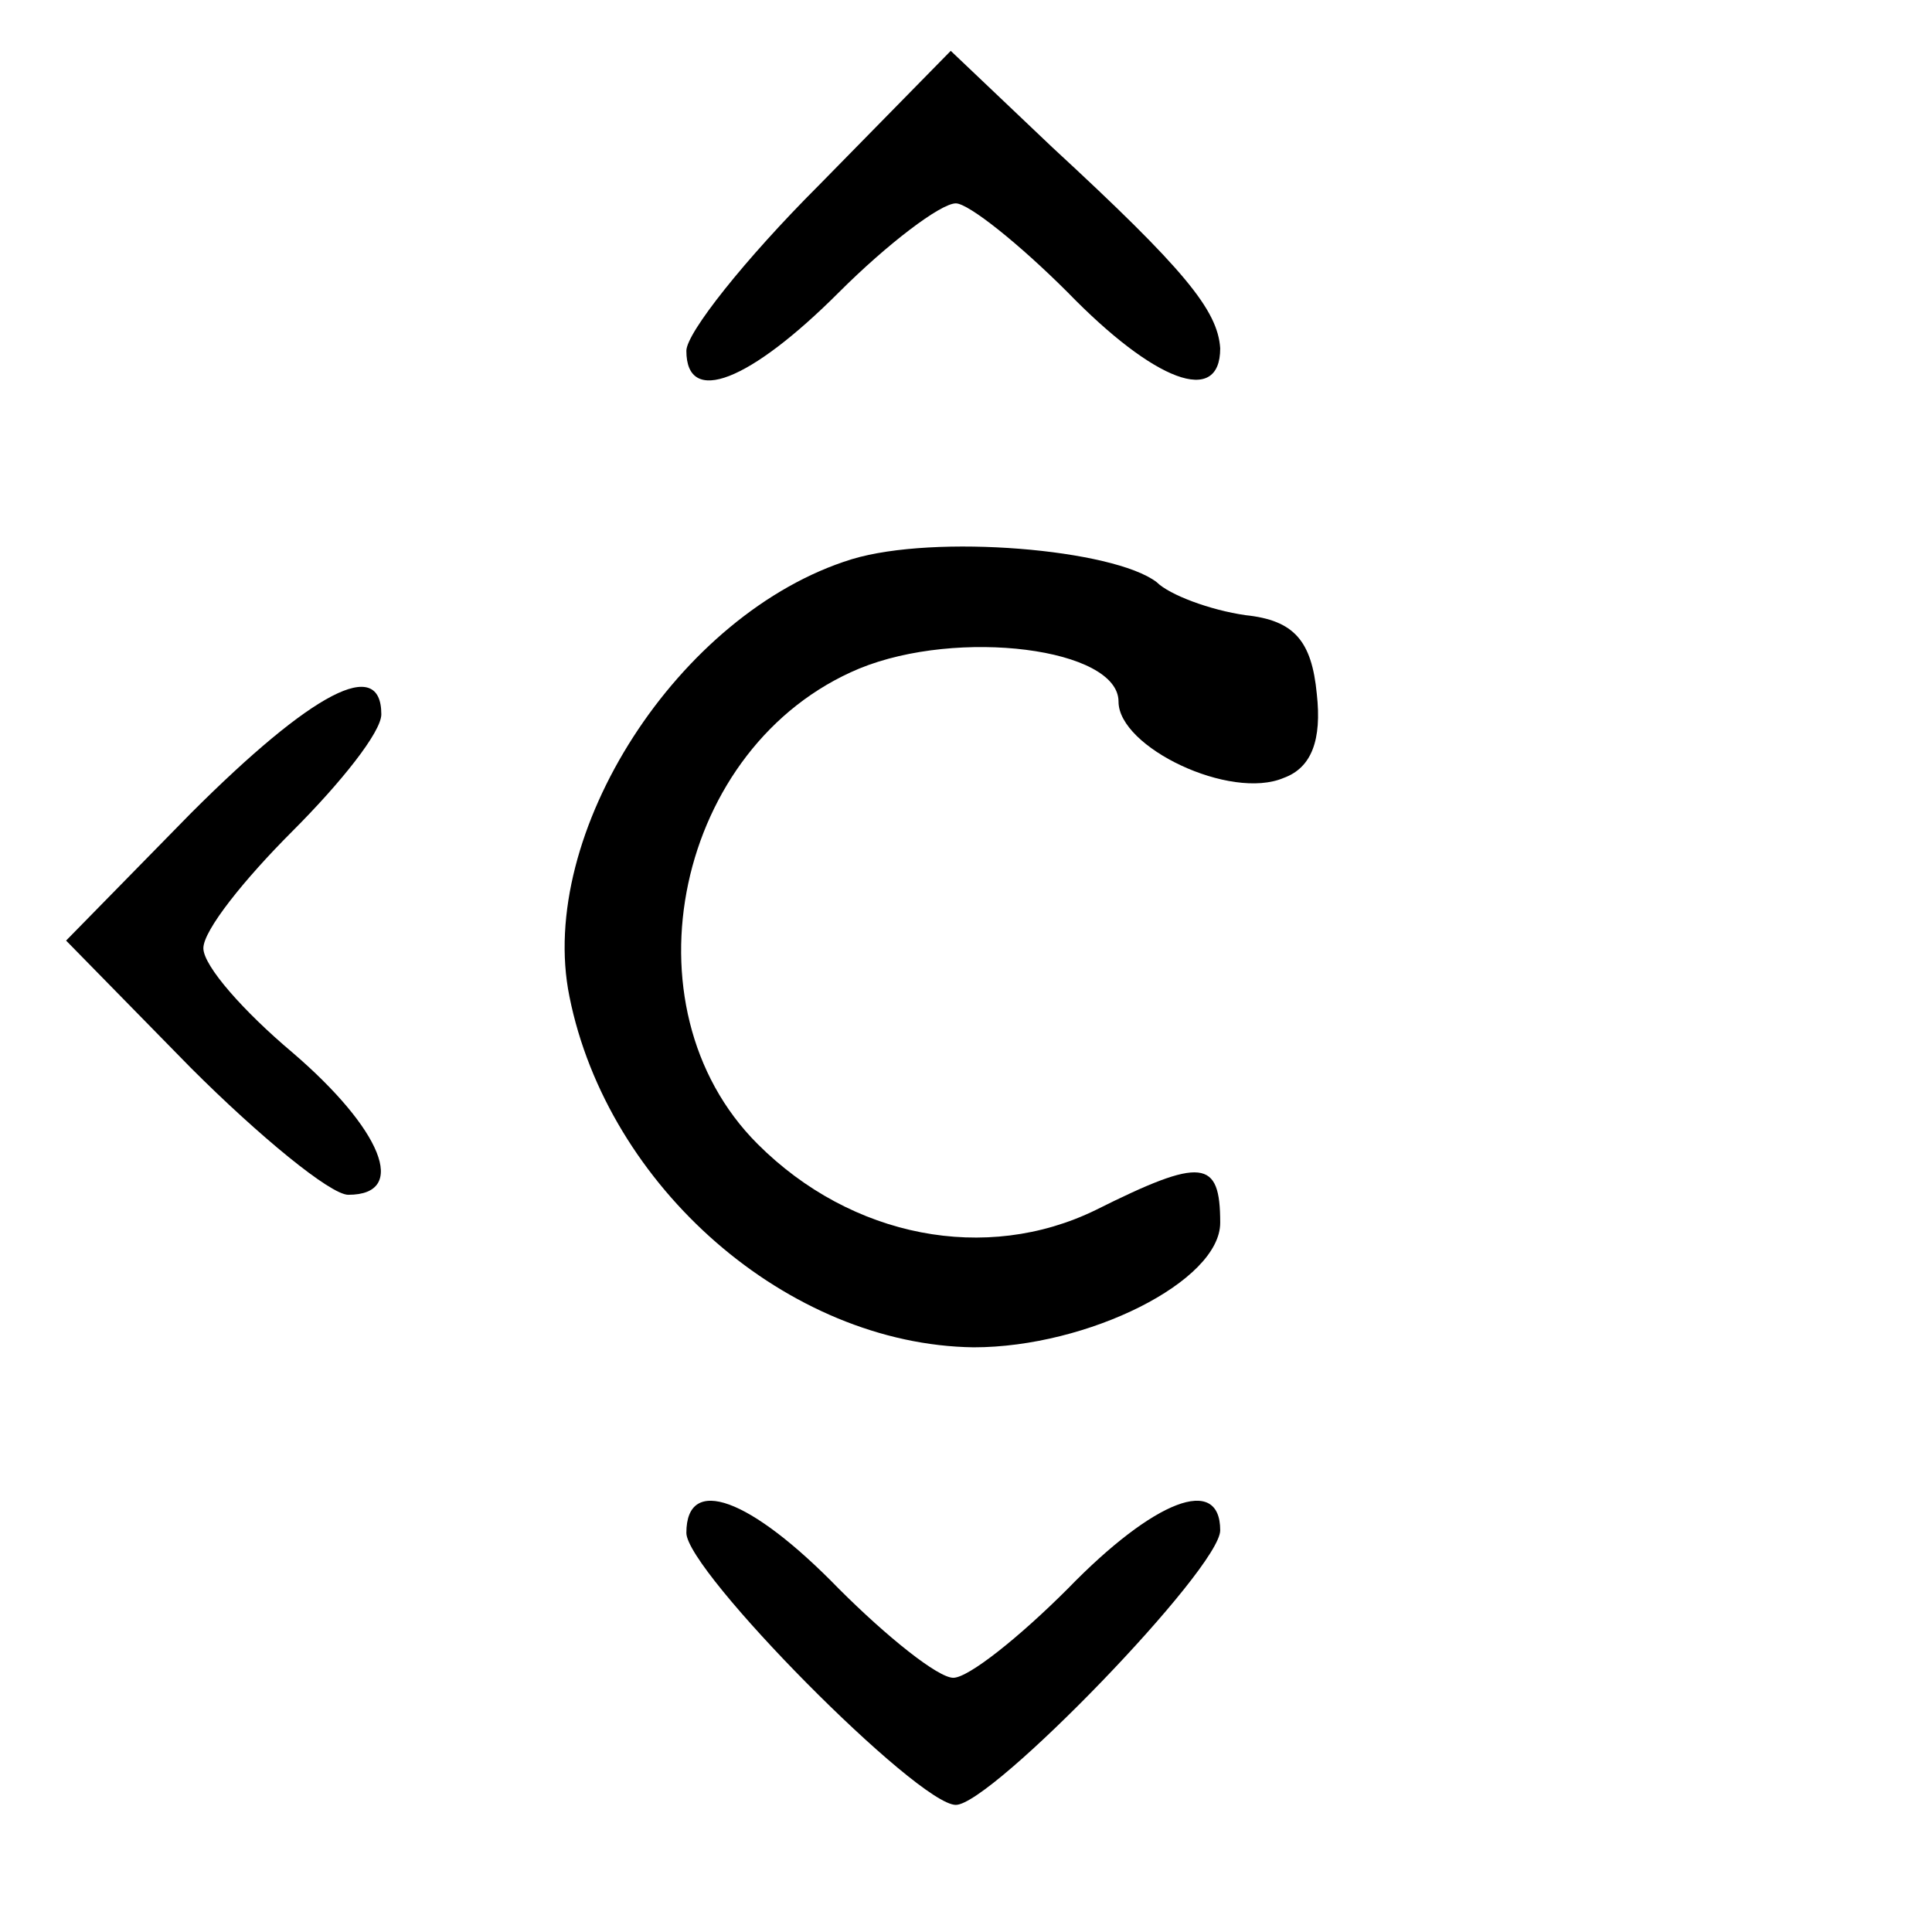 <?xml version="1.0" standalone="no"?>
<!DOCTYPE svg PUBLIC "-//W3C//DTD SVG 20010904//EN"
 "http://www.w3.org/TR/2001/REC-SVG-20010904/DTD/svg10.dtd">
<svg version="1.0" xmlns="http://www.w3.org/2000/svg"
 width="76pt" height="76pt" viewBox="0 0 76 76"
 preserveAspectRatio="xMidYMid meet">
<g transform="translate(0,76) scale(0.1,-0.1)"
fill="#000000" stroke="none">
<path d="M322 687 c-29 -29 -52 -58 -52 -65 0 -22 25 -12 60 23 19 19 40 35
46 35 5 0 25 -16 44 -35 34 -35 60 -45 60 -22 -1 15 -14 31 -66 79 l-40 38
-52 -53z"/>
<path d="M335 540 c-68 -21 -124 -108 -111 -172 15 -75 86 -137 159 -138 45 0
97 26 97 49 0 25 -7 26 -49 5 -43 -21 -96 -11 -133 26 -54 54 -32 157 40 187
39 16 102 8 102 -13 0 -18 44 -39 65 -30 11 4 15 15 13 33 -2 21 -9 29 -28 31
-14 2 -30 8 -35 13 -17 13 -87 19 -120 9z"/>
<path d="M75 440 l-49 -50 49 -50 c27 -27 55 -50 62 -50 24 0 13 26 -22 56
-19 16 -35 34 -35 41 0 7 16 27 35 46 19 19 35 39 35 46 0 23 -27 9 -75 -39z"/>
<path d="M270 157 c0 -15 91 -107 106 -107 14 0 104 93 104 108 0 22 -26 12
-60 -23 -19 -19 -39 -35 -45 -35 -6 0 -26 16 -45 35 -35 36 -60 45 -60 22z"/>
</g>
</svg>
